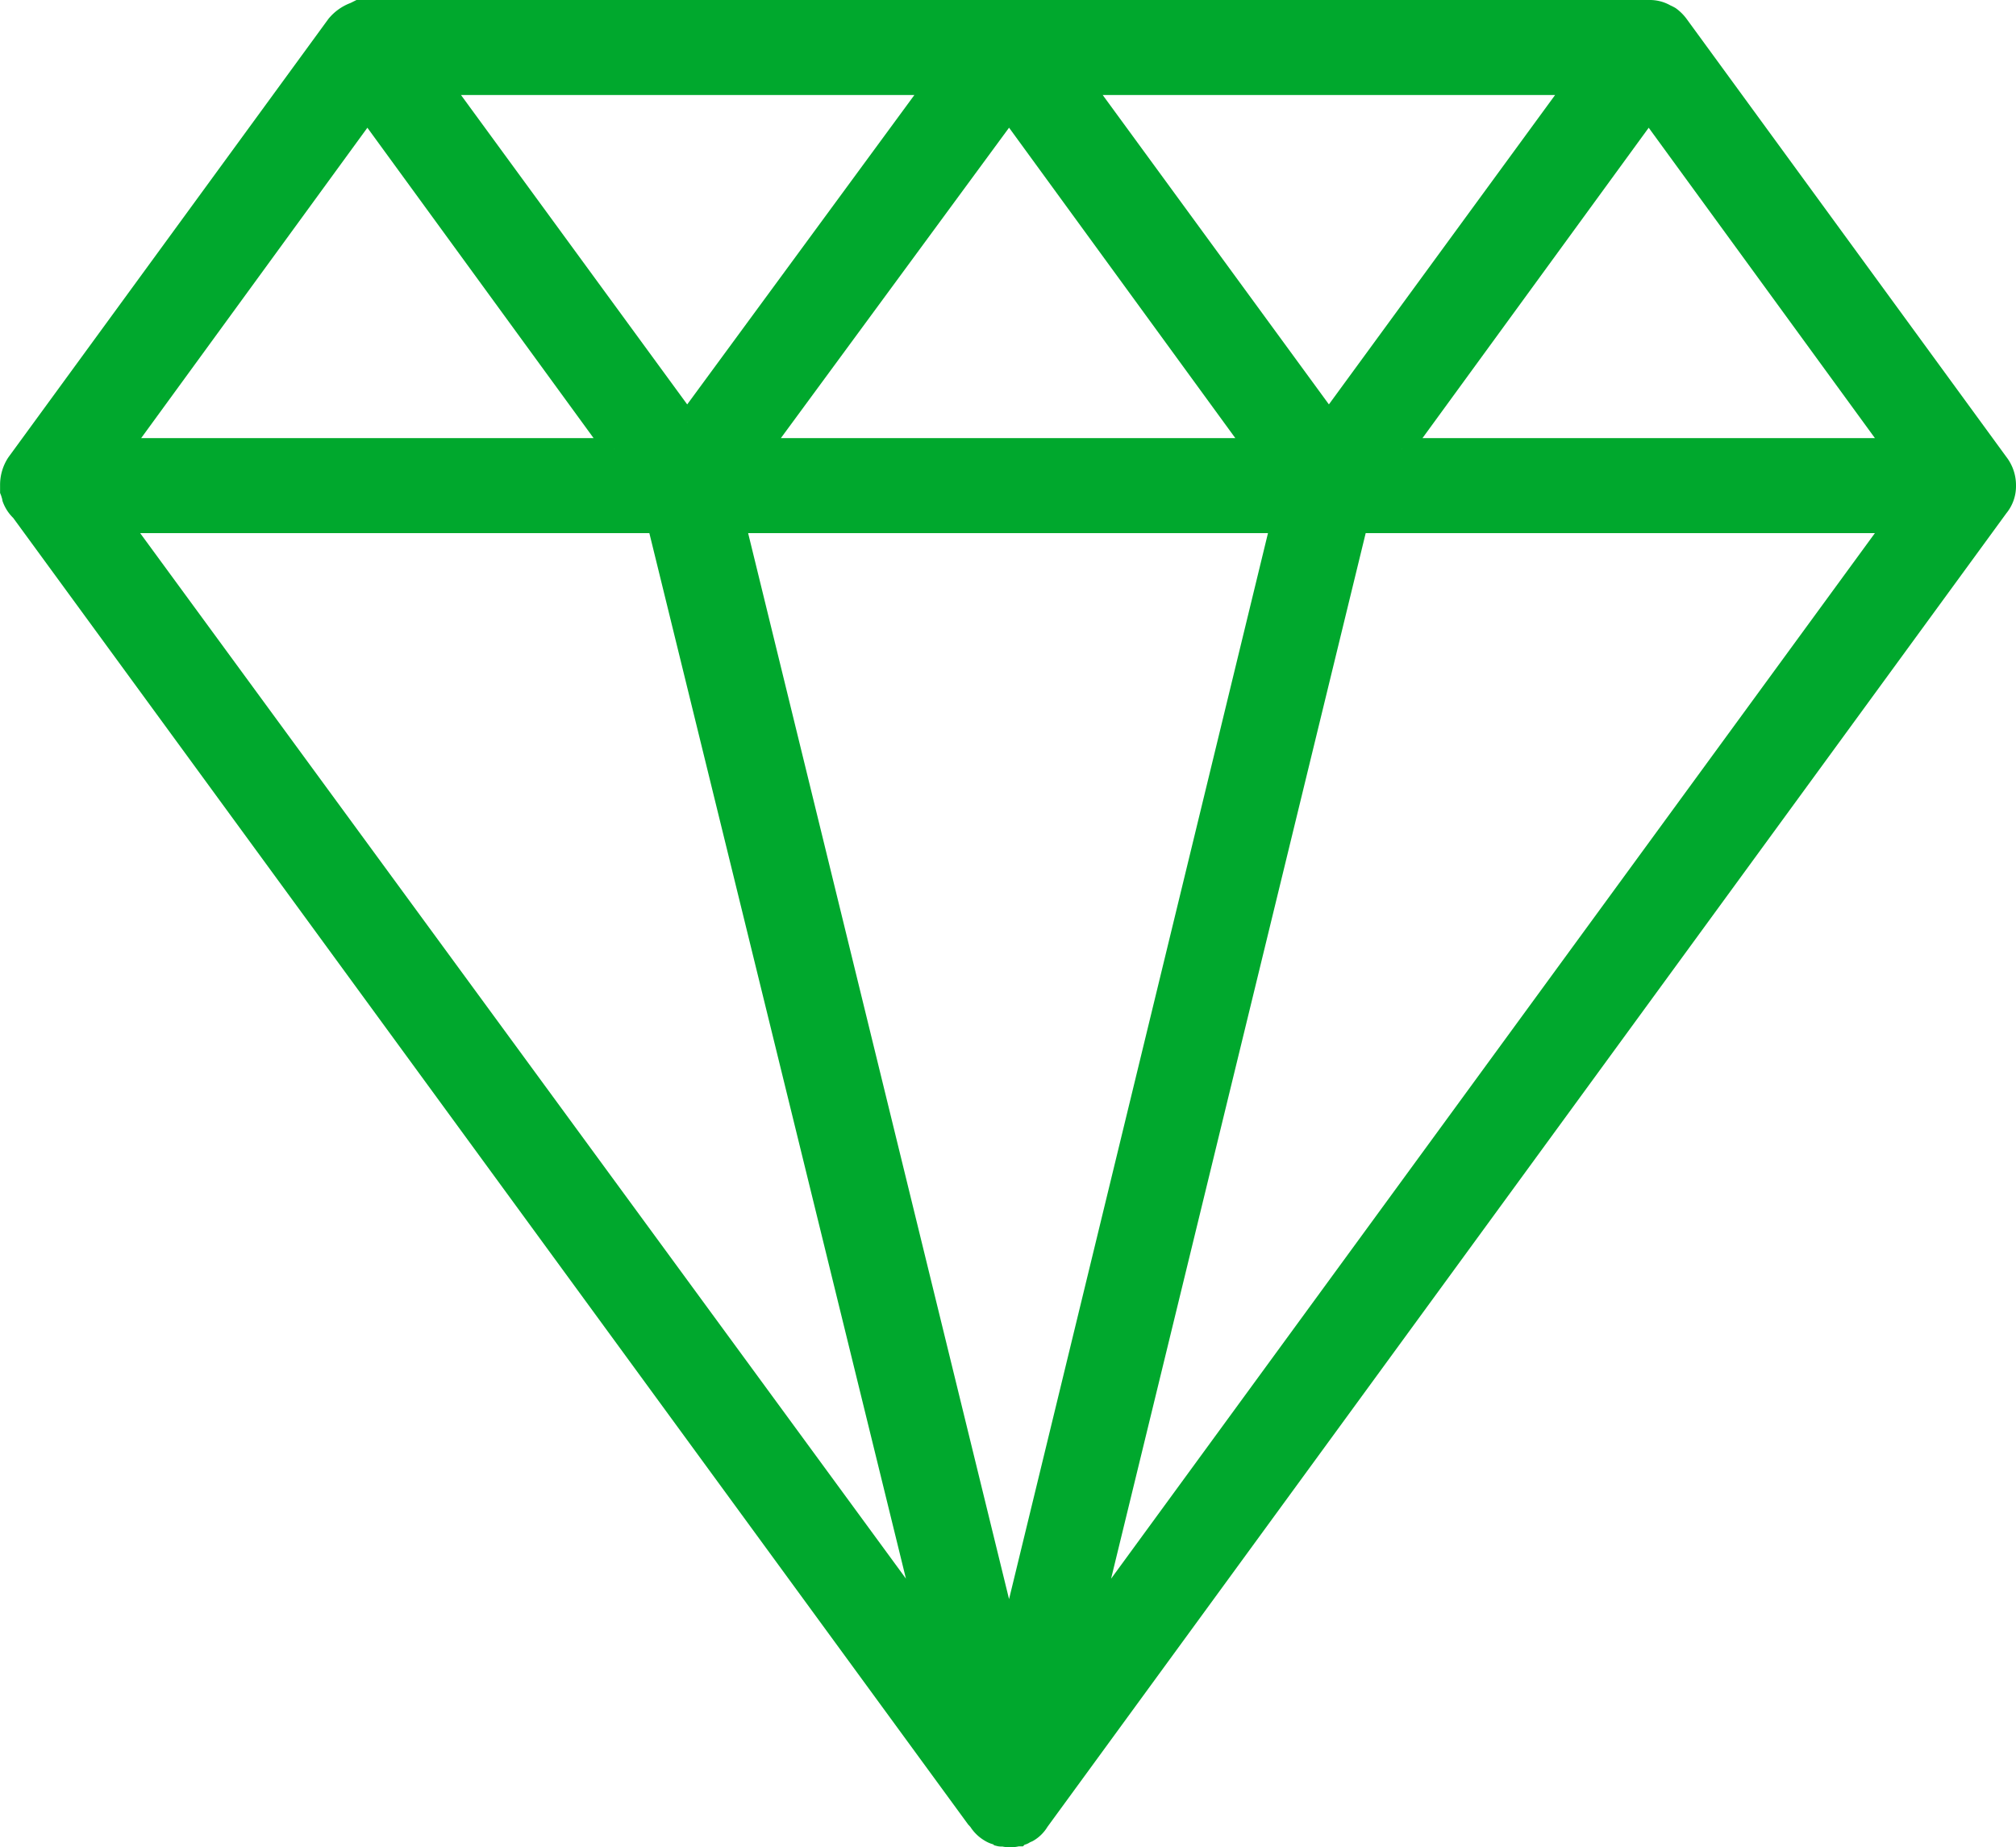 <svg xmlns="http://www.w3.org/2000/svg" width="95.504" height="87.496" viewBox="0 0 95.504 87.496">
  <g id="diamont" transform="translate(-2.296 -6.299)">
    <g id="Grupo_1292" data-name="Grupo 1292">
      <path id="Trazado_9338" data-name="Trazado 9338" d="M96.95,28.25,81.8,7.5a1.794,1.794,0,0,0-.4-.4h0a2.232,2.232,0,0,0-.2-.1,1.471,1.471,0,0,0-.8-.2H19.3l-.2.1a1.965,1.965,0,0,0-.85.6L3.1,28.25a1.862,1.862,0,0,0-.3,1.05v.05q0,.116,0,.2a1.3,1.3,0,0,1,.05.15,1.164,1.164,0,0,1,.05.2,1.545,1.545,0,0,0,.4.6L48.55,92.4l.05.05a.128.128,0,0,0,.05.05,1.53,1.53,0,0,0,.55.55,1.081,1.081,0,0,0,.4.15l.05.05a.3.3,0,0,0,.15,0,1.374,1.374,0,0,0,.7,0h.05l.05-.05h.05a.338.338,0,0,0,.15-.05l.05-.05a.414.414,0,0,0,.15-.05,1.4,1.4,0,0,0,.5-.5L96.95,30.3a1.521,1.521,0,0,0,.35-1h0a1.692,1.692,0,0,0-.35-1.05M65.25,26.3l-11.7-16h23.4l-11.7,16M50.1,11.5,61.8,27.55H38.3L50.1,11.5M68.7,27.55,80.4,11.5,92.1,27.55H68.7m-37.3,0H8L19.7,11.5,31.4,27.55m3.45-1.25-11.7-16H46.6l-11.75,16M7.95,31.05h25.5L46.3,83.4,7.95,31.05M50.1,84.15l-13-53.1H63L50.1,84.15m3.75-.75L66.6,31.05H92.1Z" fill="#00a82d" stroke="#00a82d" stroke-width="1"/>
    </g>
  </g>
</svg>
